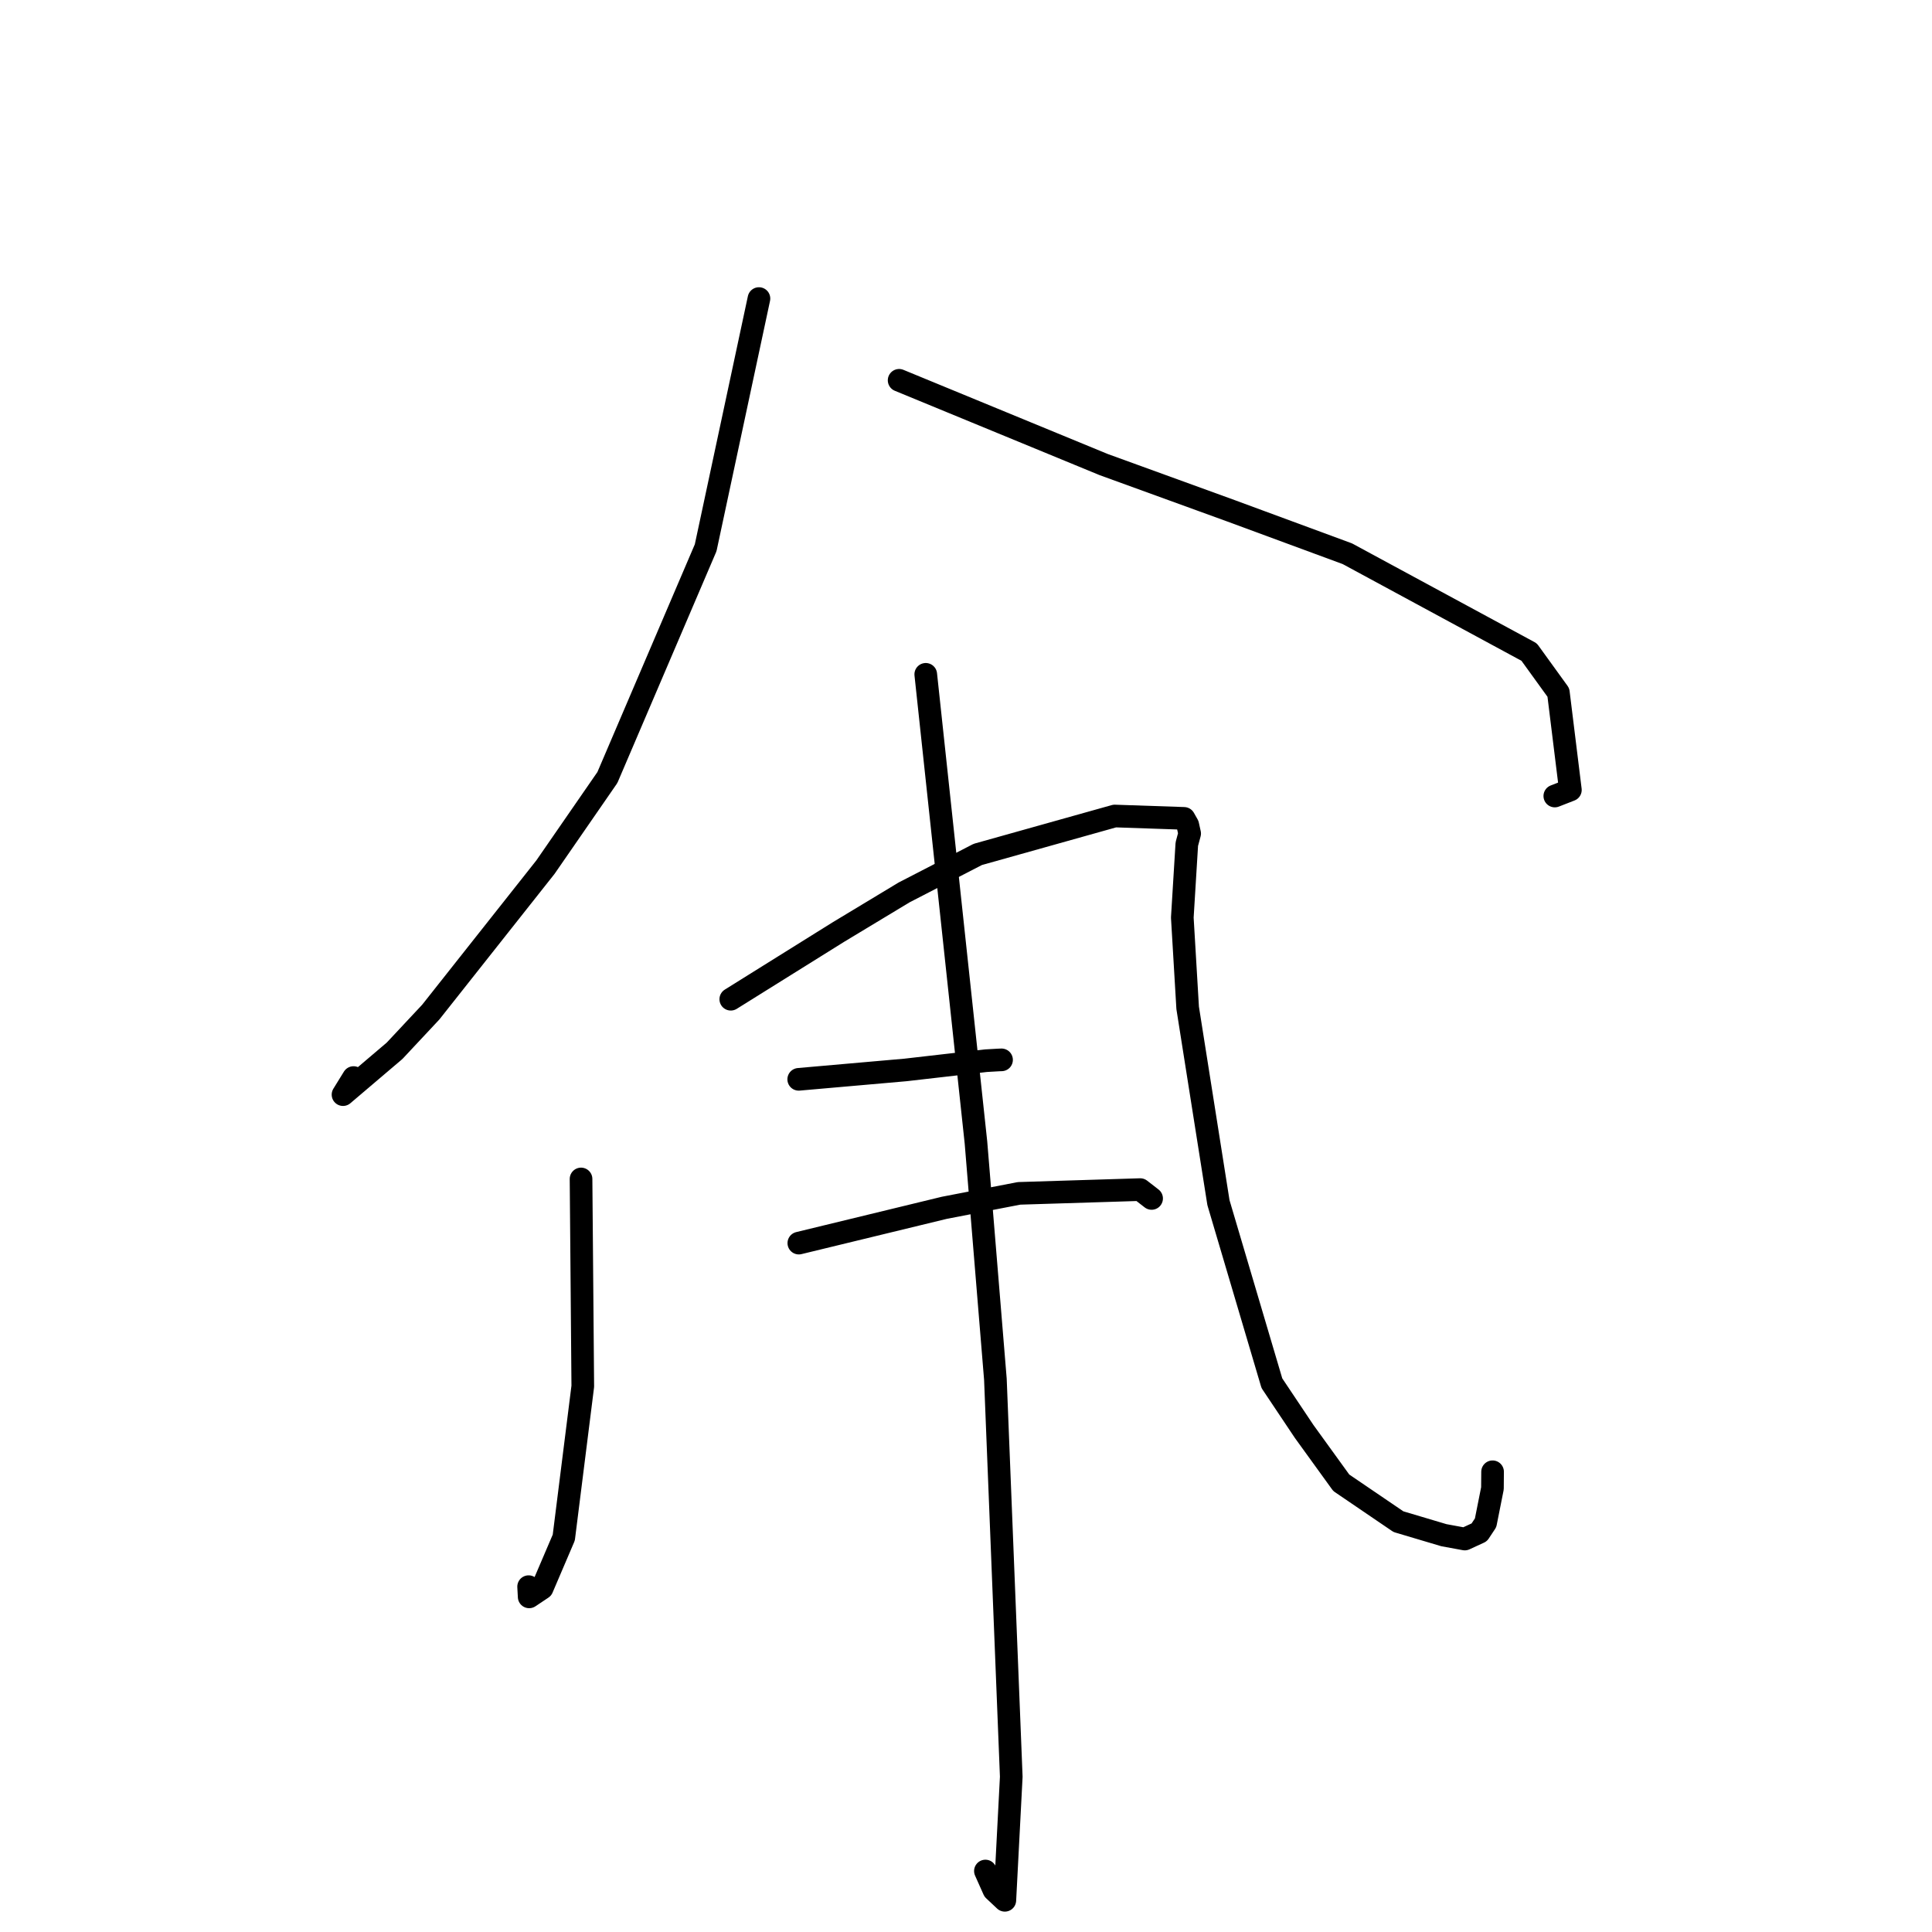 <?xml version="1.0" standalone="no"?>
    <svg width="256" height="256" xmlns="http://www.w3.org/2000/svg" version="1.1">
    <polyline stroke="black" stroke-width="3" stroke-linecap="round" fill="transparent" stroke-linejoin="round" points="100.565 39.56 97.034 56.07 93.503 72.581 80.482 103.024 72.272 114.905 57.078 134.11 52.281 139.238 45.451 145.045 46.849 142.781 " />
        <polyline stroke="black" stroke-width="3" stroke-linecap="round" fill="transparent" stroke-linejoin="round" points="119.138 50.393 132.686 55.974 146.233 61.554 163.078 67.672 178.532 73.373 202.619 86.404 206.492 91.761 208.084 104.672 206.02 105.477 " />
        <polyline stroke="black" stroke-width="3" stroke-linecap="round" fill="transparent" stroke-linejoin="round" points="76.991 156.218 77.107 169.955 77.222 183.692 74.704 203.738 71.835 210.447 70.118 211.594 70.045 210.24 " />
        <polyline stroke="black" stroke-width="3" stroke-linecap="round" fill="transparent" stroke-linejoin="round" points="96.832 132.402 103.962 127.952 111.093 123.502 119.793 118.253 129.56 113.215 147.708 108.126 156.89 108.438 157.383 109.309 157.635 110.448 157.259 111.848 156.662 121.59 157.371 133.549 161.451 159.36 168.532 183.283 172.802 189.669 177.724 196.475 185.3 201.629 191.32 203.42 194.091 203.93 196.01 203.046 196.849 201.779 197.757 197.216 197.774 195.017 " />
        <polyline stroke="black" stroke-width="3" stroke-linecap="round" fill="transparent" stroke-linejoin="round" points="122.667 89.352 125.994 120.374 129.321 151.396 131.895 182.762 133.997 235.424 133.146 251.799 131.696 250.437 130.658 248.112 130.572 247.921 " />
        <polyline stroke="black" stroke-width="3" stroke-linecap="round" fill="transparent" stroke-linejoin="round" points="105.834 143.016 112.911 142.394 119.988 141.772 130.655 140.547 132.271 140.454 132.584 140.441 132.71 140.437 " />
        <polyline stroke="black" stroke-width="3" stroke-linecap="round" fill="transparent" stroke-linejoin="round" points="105.849 164.719 115.484 162.381 125.12 160.042 135.029 158.127 151.082 157.628 152.502 158.73 152.594 158.801 " />
        </svg>